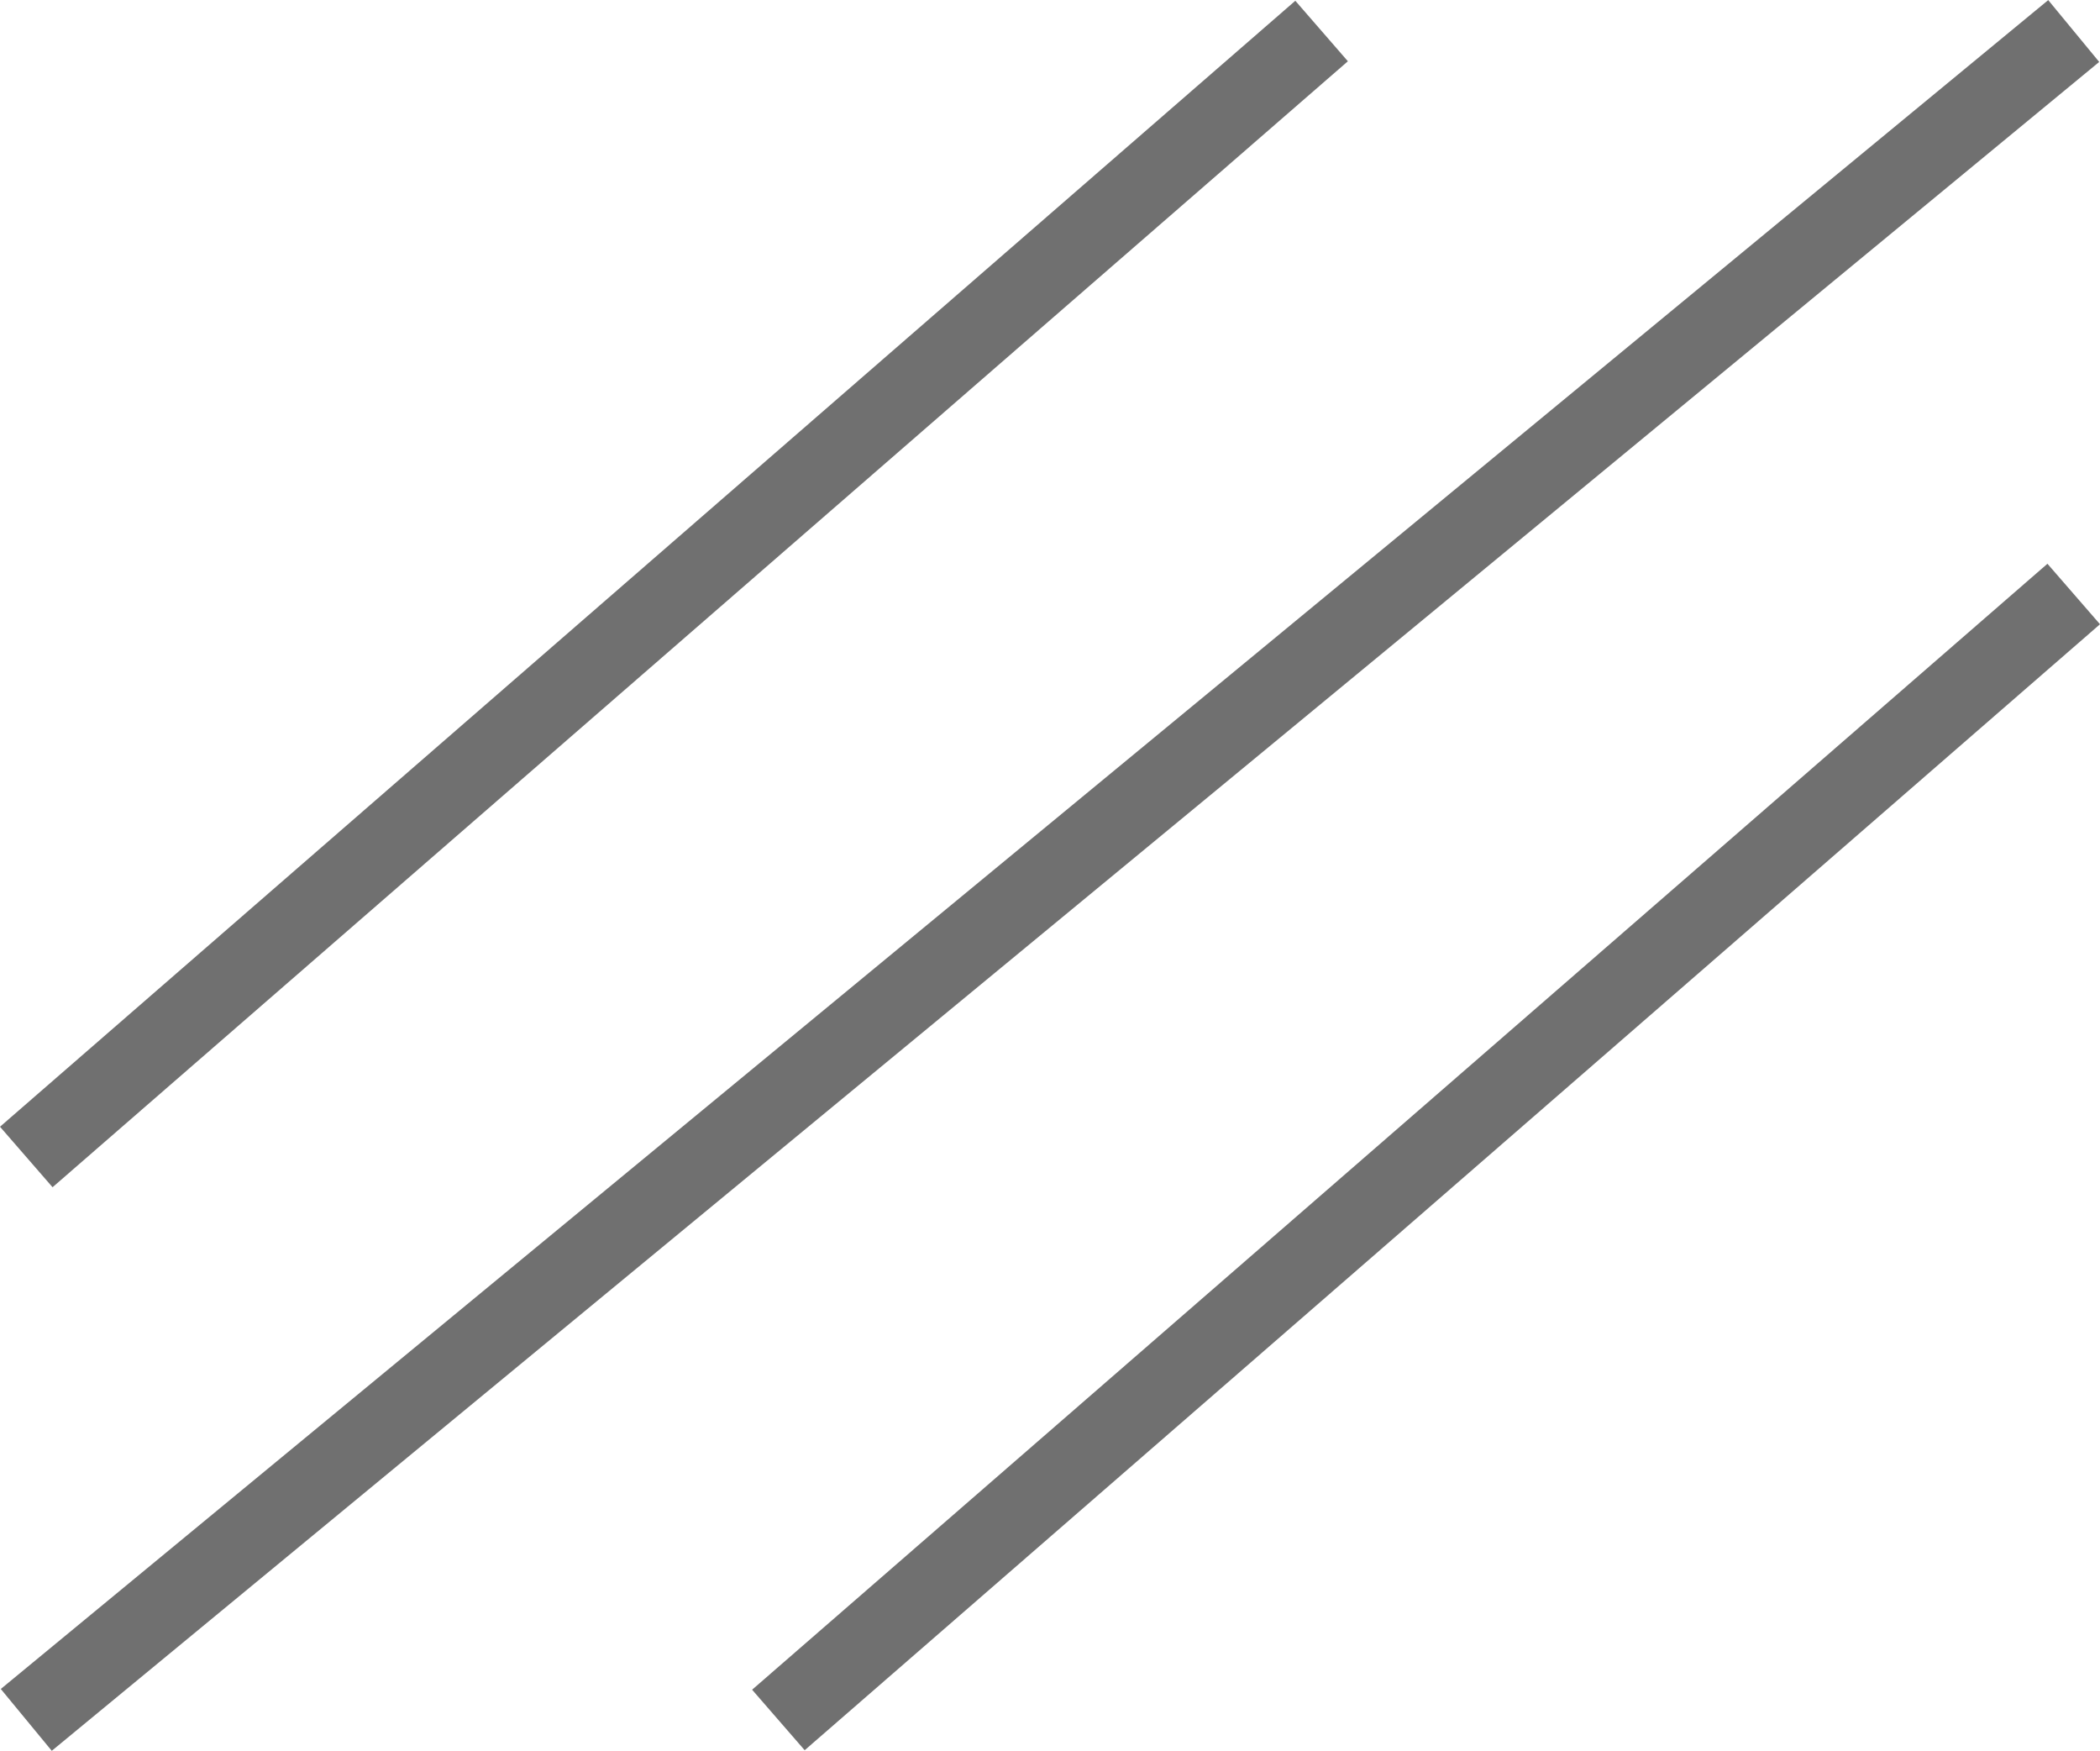 <svg xmlns="http://www.w3.org/2000/svg" viewBox="0 0 26.207 21.844"><defs><style>.a{fill:none;stroke:#707070;}</style></defs><g transform="translate(-432.172 -230.113)"><line class="a" x1="16.165" y2="14.048" transform="translate(432.5 230.5)"/><line class="a" x1="25.551" y2="21.071" transform="translate(432.5 230.5)"/><line class="a" x1="16.165" y2="14.048" transform="translate(441.886 237.524)"/></g></svg>
